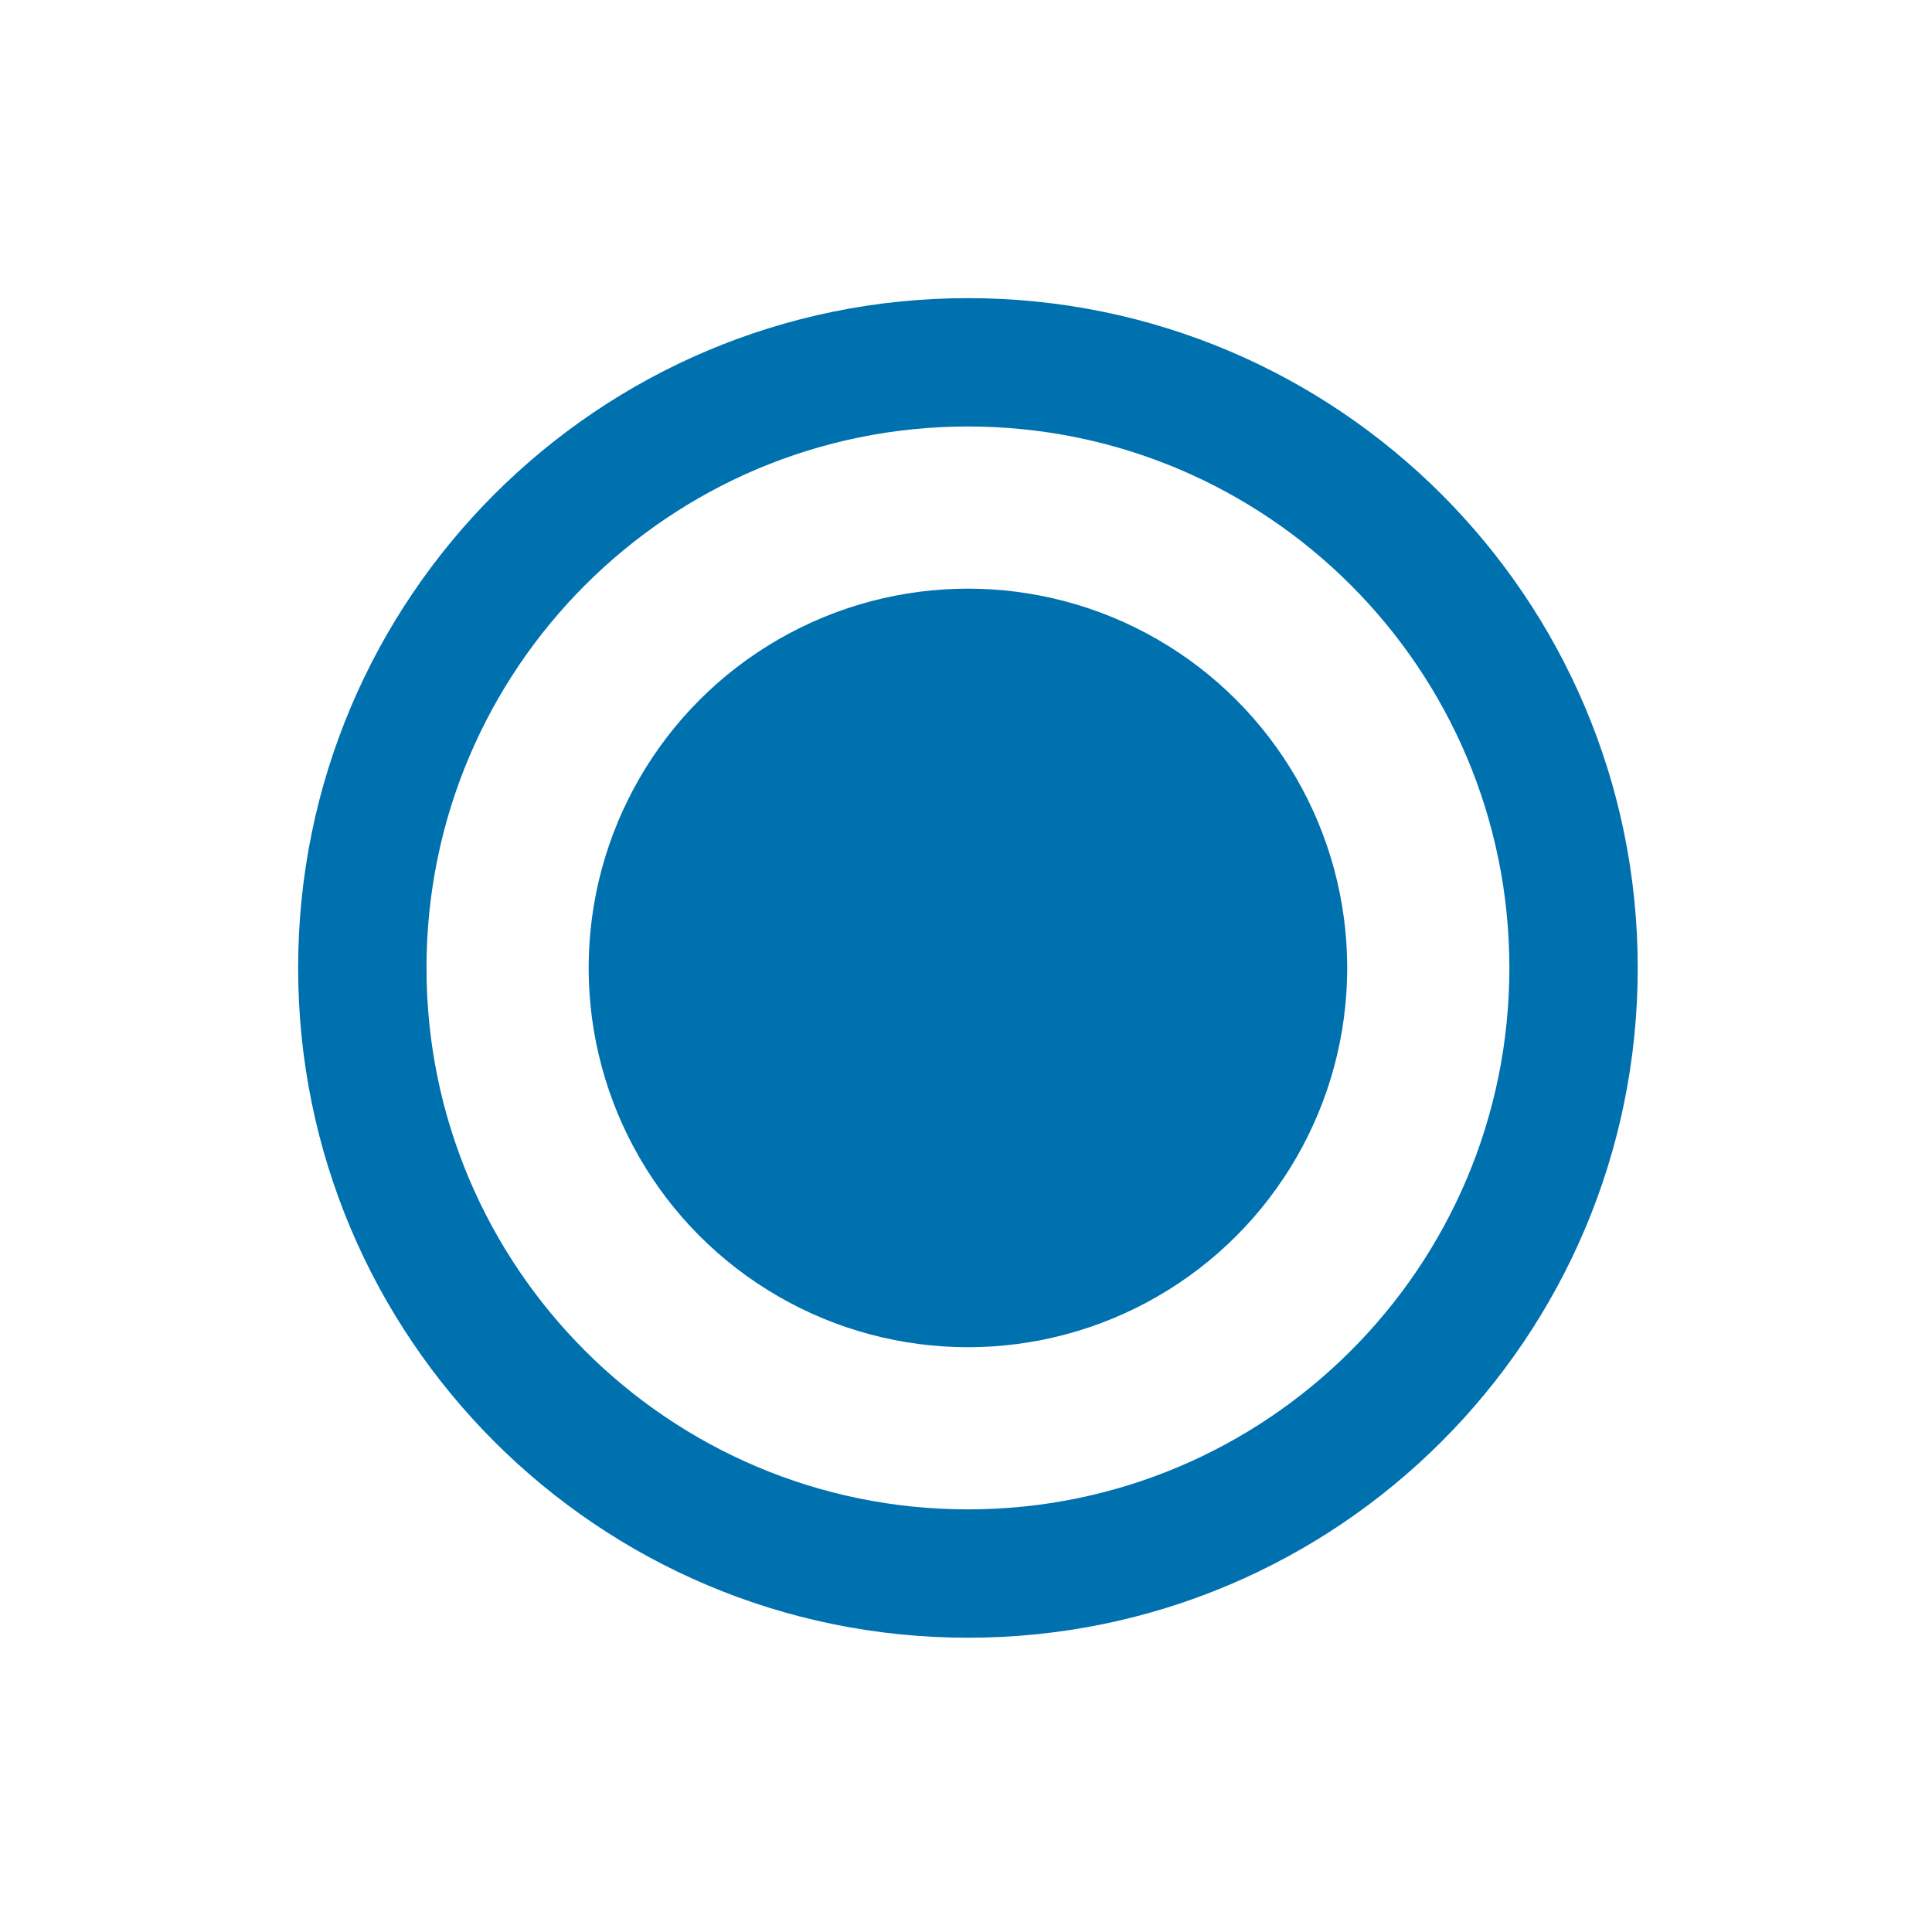 <svg xmlns="http://www.w3.org/2000/svg" viewBox="0 0 16 16" enable-background="new 0 0 16 16" width="16" height="16">
<path fill="#0071AF" d="M8.016,2.469c-3.063,0-5.547,2.483-5.547,5.547s2.483,5.547,5.547,5.547s5.547-2.483,5.547-5.547
	S11.079,2.469,8.016,2.469z M8.016,12.5c-2.477,0-4.484-2.008-4.484-4.484S5.54,3.532,8.016,3.532S12.5,5.539,12.5,8.016
	S10.492,12.5,8.016,12.5z"/>
<circle fill="#0071AF" cx="8.016" cy="8.016" r="3.141"/>
</svg>
